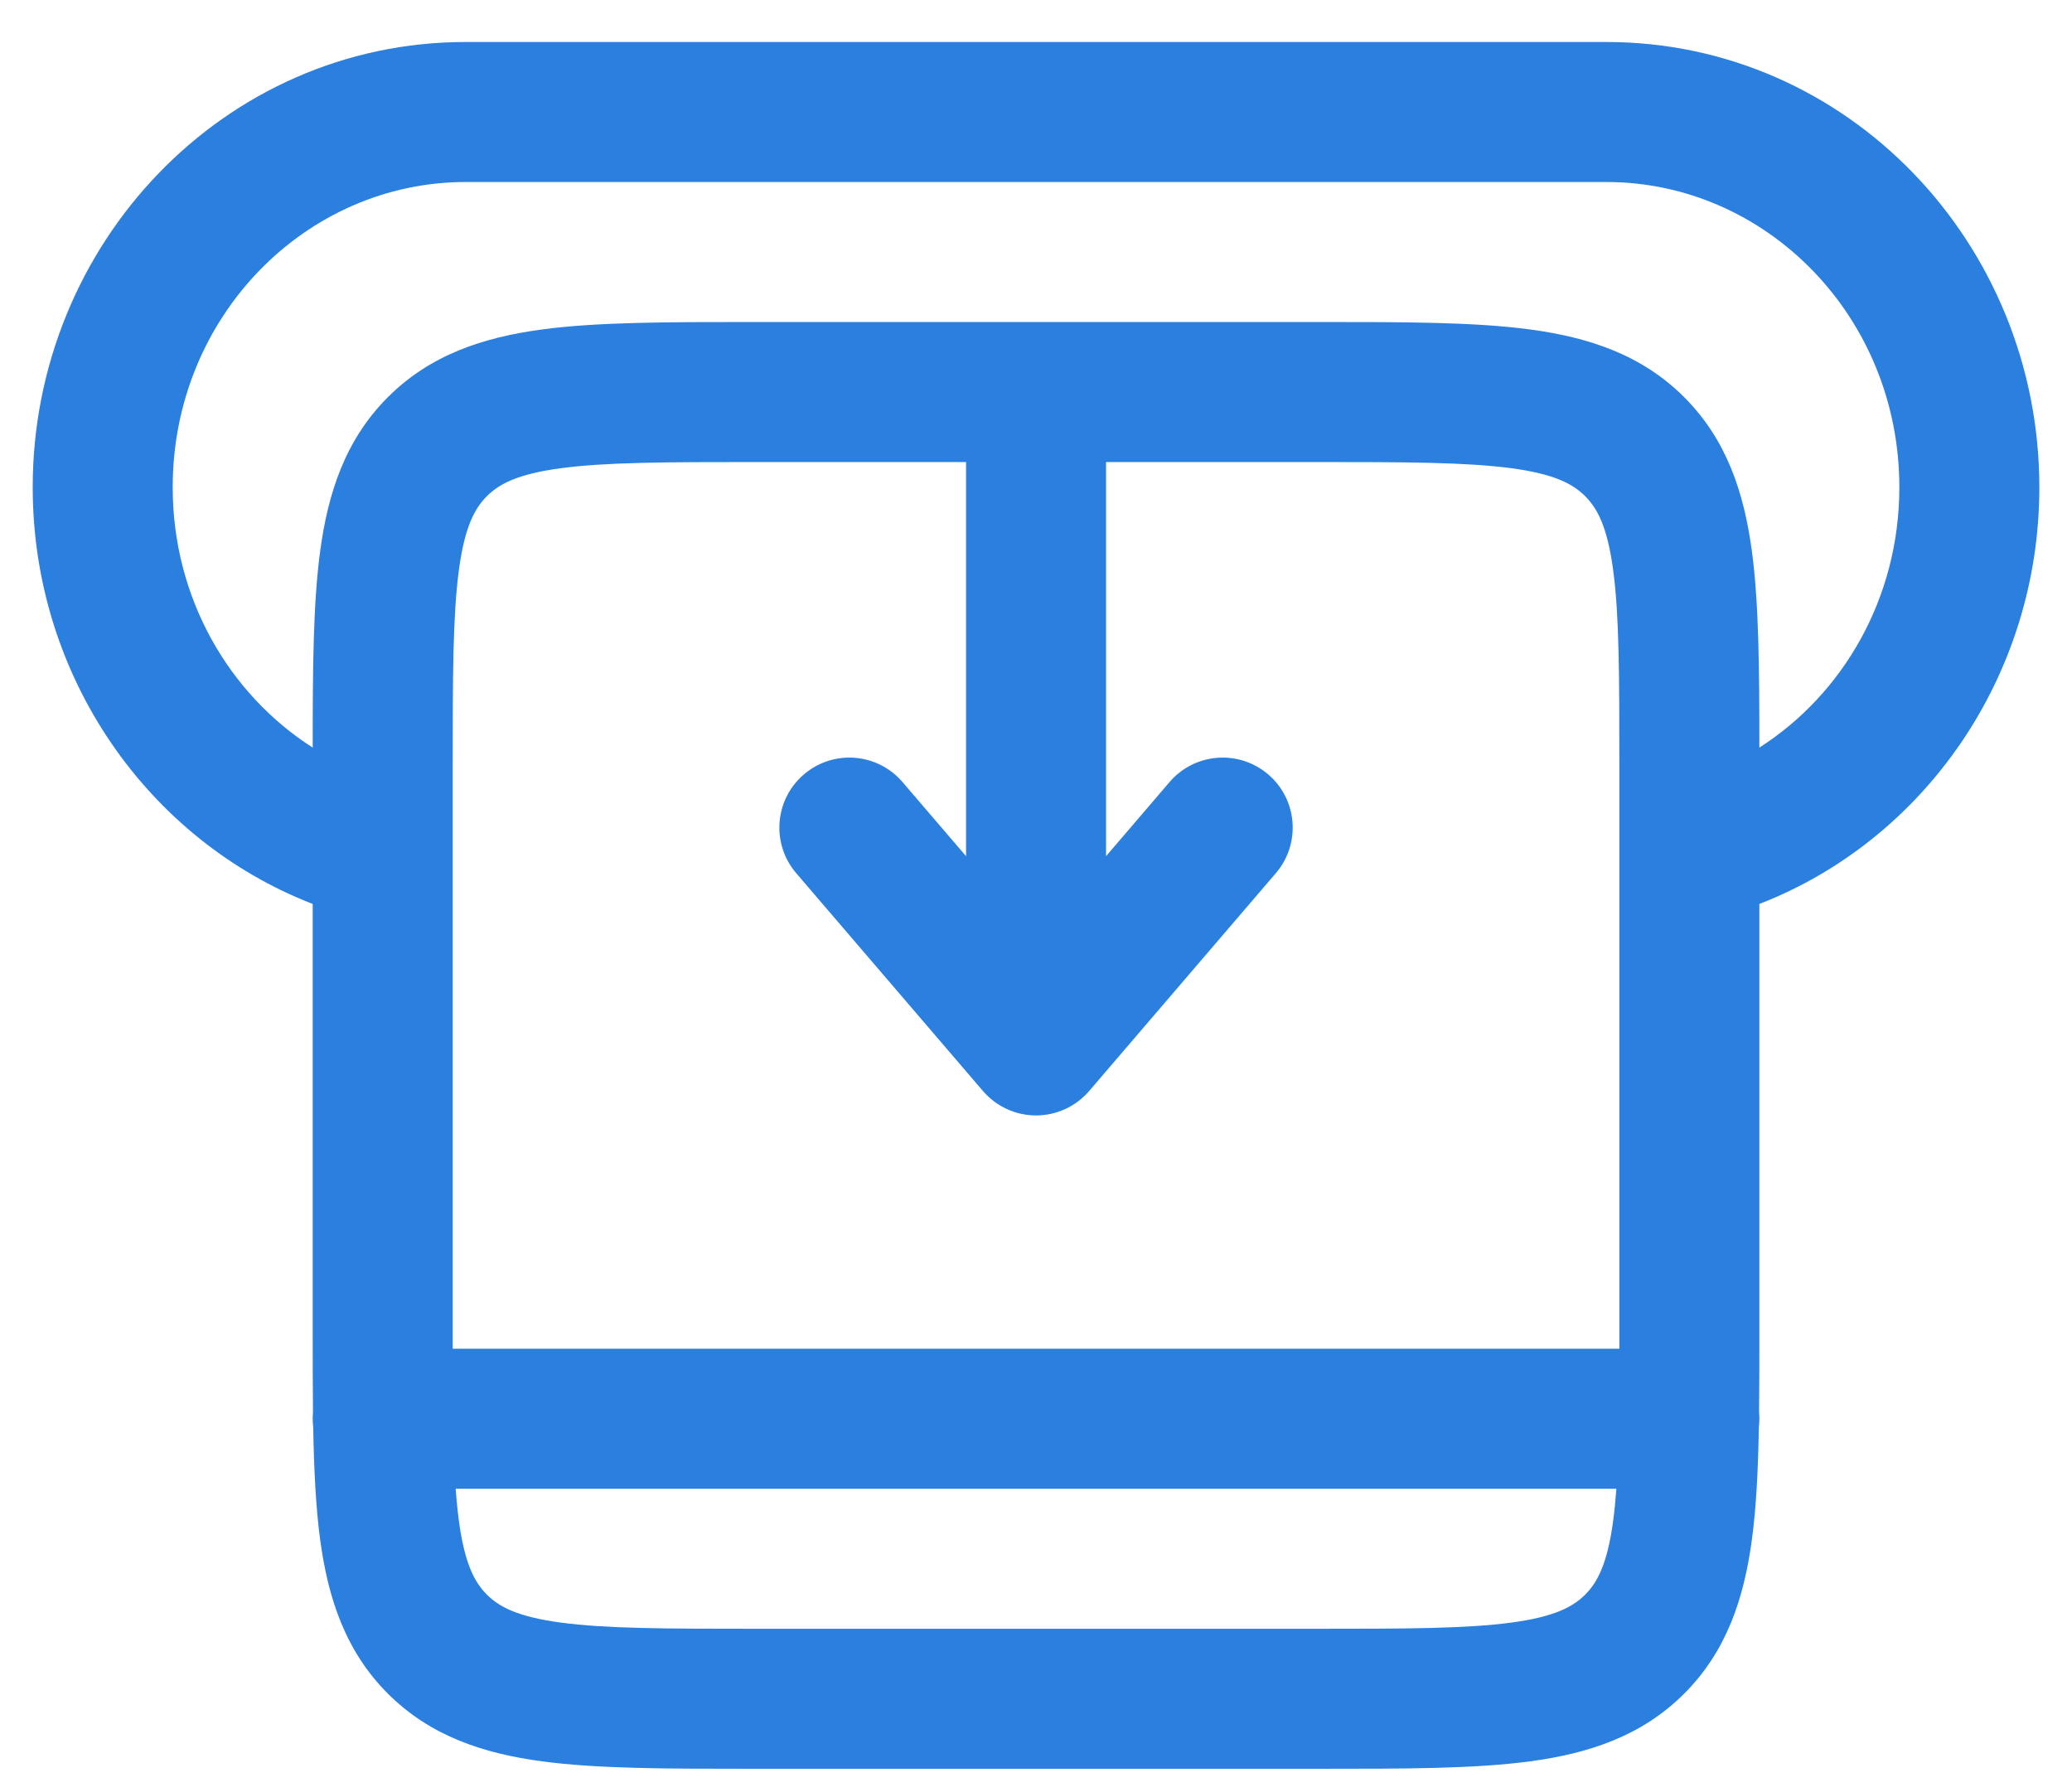<svg width="37" height="32" viewBox="0 0 37 32" fill="none" xmlns="http://www.w3.org/2000/svg">
<path fill-rule="evenodd" clip-rule="evenodd" d="M0.584 8.701C0.584 4.349 4.007 0.75 8.315 0.75H28.686C32.995 0.75 36.417 4.349 36.417 8.701C36.417 12.081 34.357 15.001 31.417 16.141V23.753C31.417 24.271 31.417 24.758 31.412 25.216C31.416 25.255 31.417 25.294 31.417 25.333C31.417 25.386 31.414 25.437 31.408 25.488C31.395 26.242 31.362 26.911 31.284 27.491C31.143 28.537 30.834 29.482 30.075 30.241C29.316 31 28.371 31.309 27.325 31.45C26.334 31.583 25.085 31.583 23.587 31.583H13.414C11.916 31.583 10.668 31.583 9.677 31.45C8.63 31.309 7.686 31 6.926 30.241C6.167 29.482 5.858 28.537 5.717 27.491C5.639 26.911 5.607 26.242 5.593 25.488C5.587 25.437 5.584 25.386 5.584 25.333C5.584 25.294 5.586 25.255 5.589 25.216C5.584 24.758 5.584 24.271 5.584 23.753L5.584 16.141C2.644 15.001 0.584 12.081 0.584 8.701ZM5.584 13.349C5.584 11.954 5.591 10.783 5.717 9.843C5.858 8.796 6.167 7.852 6.926 7.092C7.686 6.333 8.63 6.024 9.677 5.883C10.668 5.75 11.916 5.75 13.414 5.75H23.587C25.085 5.75 26.334 5.75 27.325 5.883C28.371 6.024 29.316 6.333 30.075 7.092C30.834 7.852 31.143 8.796 31.284 9.843C31.41 10.783 31.417 11.954 31.417 13.349C32.907 12.397 33.917 10.684 33.917 8.701C33.917 5.651 31.536 3.25 28.686 3.25H8.315C5.465 3.25 3.084 5.651 3.084 8.701C3.084 10.684 4.094 12.397 5.584 13.349ZM17.251 8.25H13.501C11.894 8.25 10.815 8.253 10.01 8.361C9.241 8.464 8.911 8.643 8.694 8.86C8.477 9.077 8.298 9.407 8.195 10.176C8.087 10.981 8.084 12.06 8.084 13.667V23.667C8.084 23.81 8.084 23.948 8.084 24.083H28.917C28.917 23.948 28.917 23.81 28.917 23.667V13.667C28.917 12.06 28.915 10.981 28.806 10.176C28.703 9.407 28.524 9.077 28.307 8.86C28.09 8.643 27.761 8.464 26.992 8.361C26.187 8.253 25.107 8.25 23.501 8.25H19.751V15.288L20.885 13.964C21.334 13.44 22.123 13.379 22.648 13.829C23.172 14.278 23.232 15.067 22.783 15.591L19.45 19.48C19.212 19.757 18.866 19.917 18.501 19.917C18.136 19.917 17.789 19.757 17.552 19.48L14.218 15.591C13.769 15.067 13.83 14.278 14.354 13.829C14.878 13.379 15.667 13.44 16.116 13.964L17.251 15.288V8.25ZM28.864 26.583H8.138C8.152 26.79 8.171 26.98 8.195 27.158C8.298 27.927 8.477 28.256 8.694 28.473C8.911 28.69 9.241 28.869 10.01 28.972C10.815 29.081 11.894 29.083 13.501 29.083H23.501C25.107 29.083 26.187 29.081 26.992 28.972C27.761 28.869 28.09 28.69 28.307 28.473C28.524 28.256 28.703 27.927 28.806 27.158C28.83 26.98 28.849 26.79 28.864 26.583Z" fill="#2B7FDE"/>
</svg>
